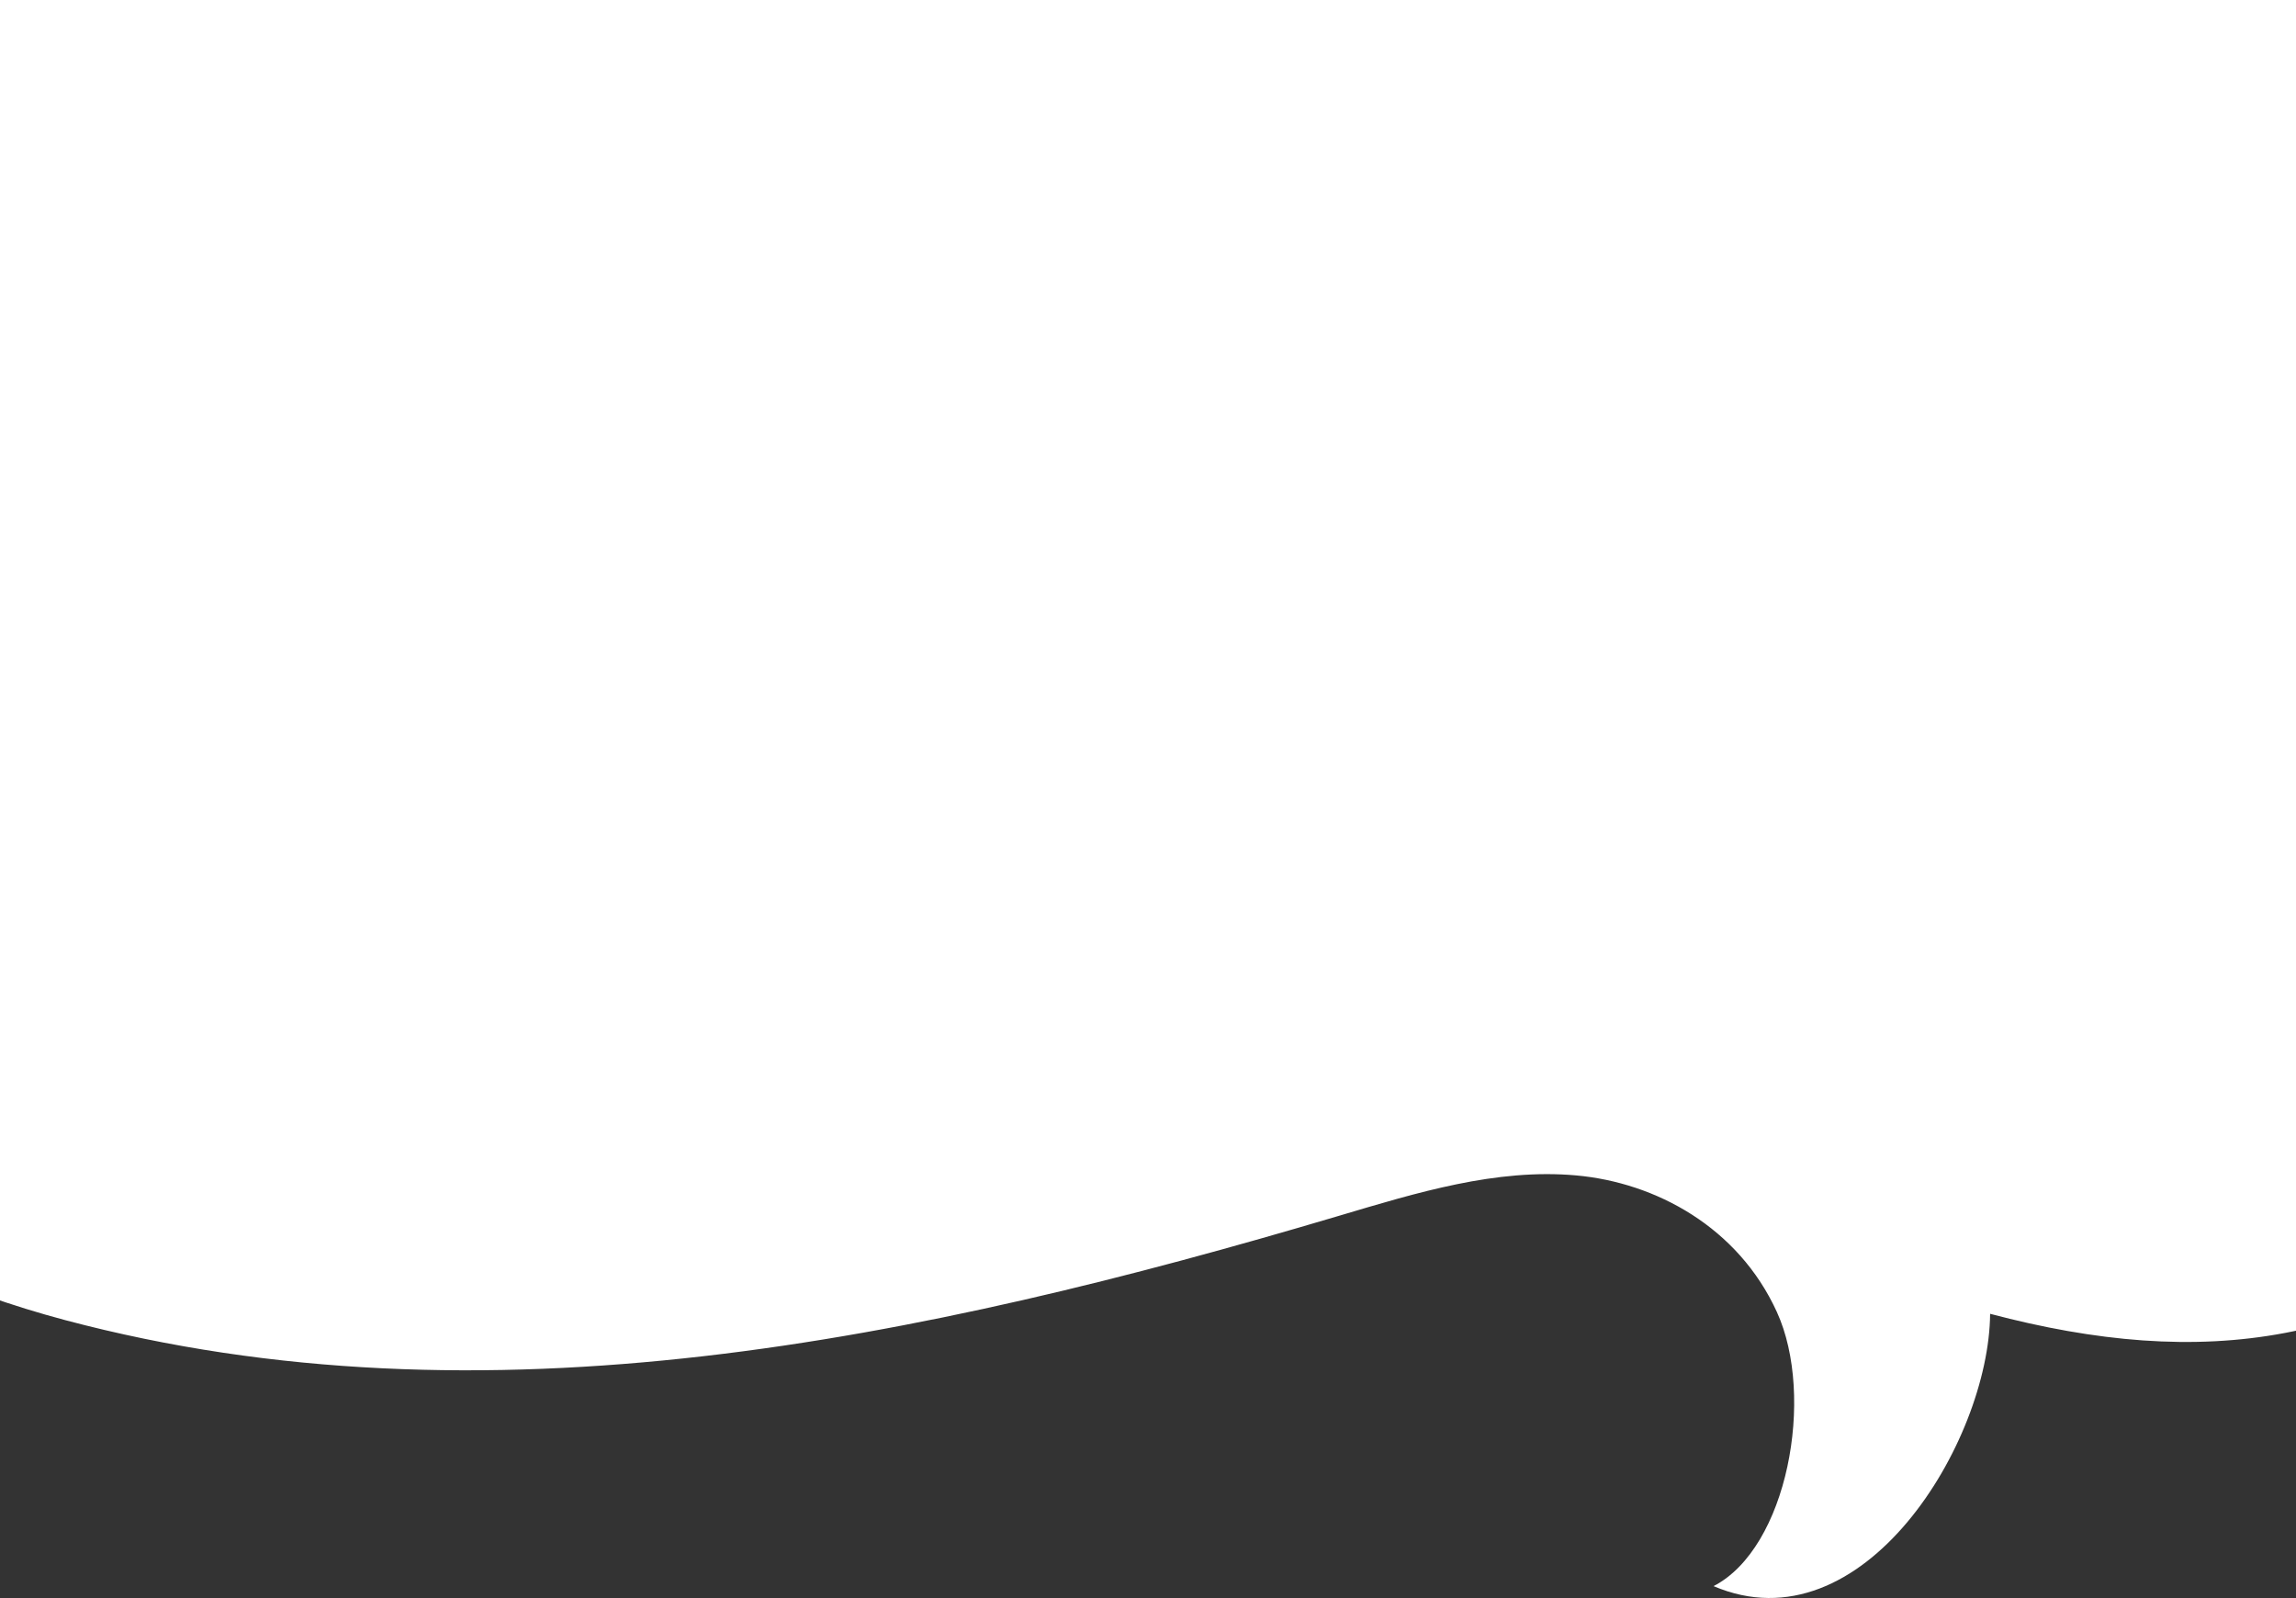 <?xml version="1.0" encoding="UTF-8" standalone="no"?><svg width='375' height='261' viewBox='0 0 375 261' fill='none' xmlns='http://www.w3.org/2000/svg'>
<rect x="0" y="0" width="375" height="261" fill="#333333" stroke="none"/>
<path d='M460.605 84.755C456.309 30.384 419.177 -13.311 377.679 -35.154C336.181 -56.996 290.146 -61.611 245.368 -69.699C174.667 -82.467 100.994 -104.272 33.265 -76.663C-30.465 -50.682 -70.155 -27.58 -80 52.703L-73.245 146.376C-59.563 185.538 -23.77 206.458 10.632 215.611C79.138 233.835 150.586 218.812 218.701 198.574C231.409 194.796 244.356 190.81 257.408 191.977C270.46 193.144 283.903 200.454 290.213 214.286C296.526 228.12 291.915 252.878 279.869 259.059C304.242 269.478 324.87 235.542 325.042 214.584C359.632 223.721 388.243 220.207 417.01 195.297C445.777 170.391 463.962 127.279 460.602 84.755H460.605Z' fill='white'/>
</svg>
